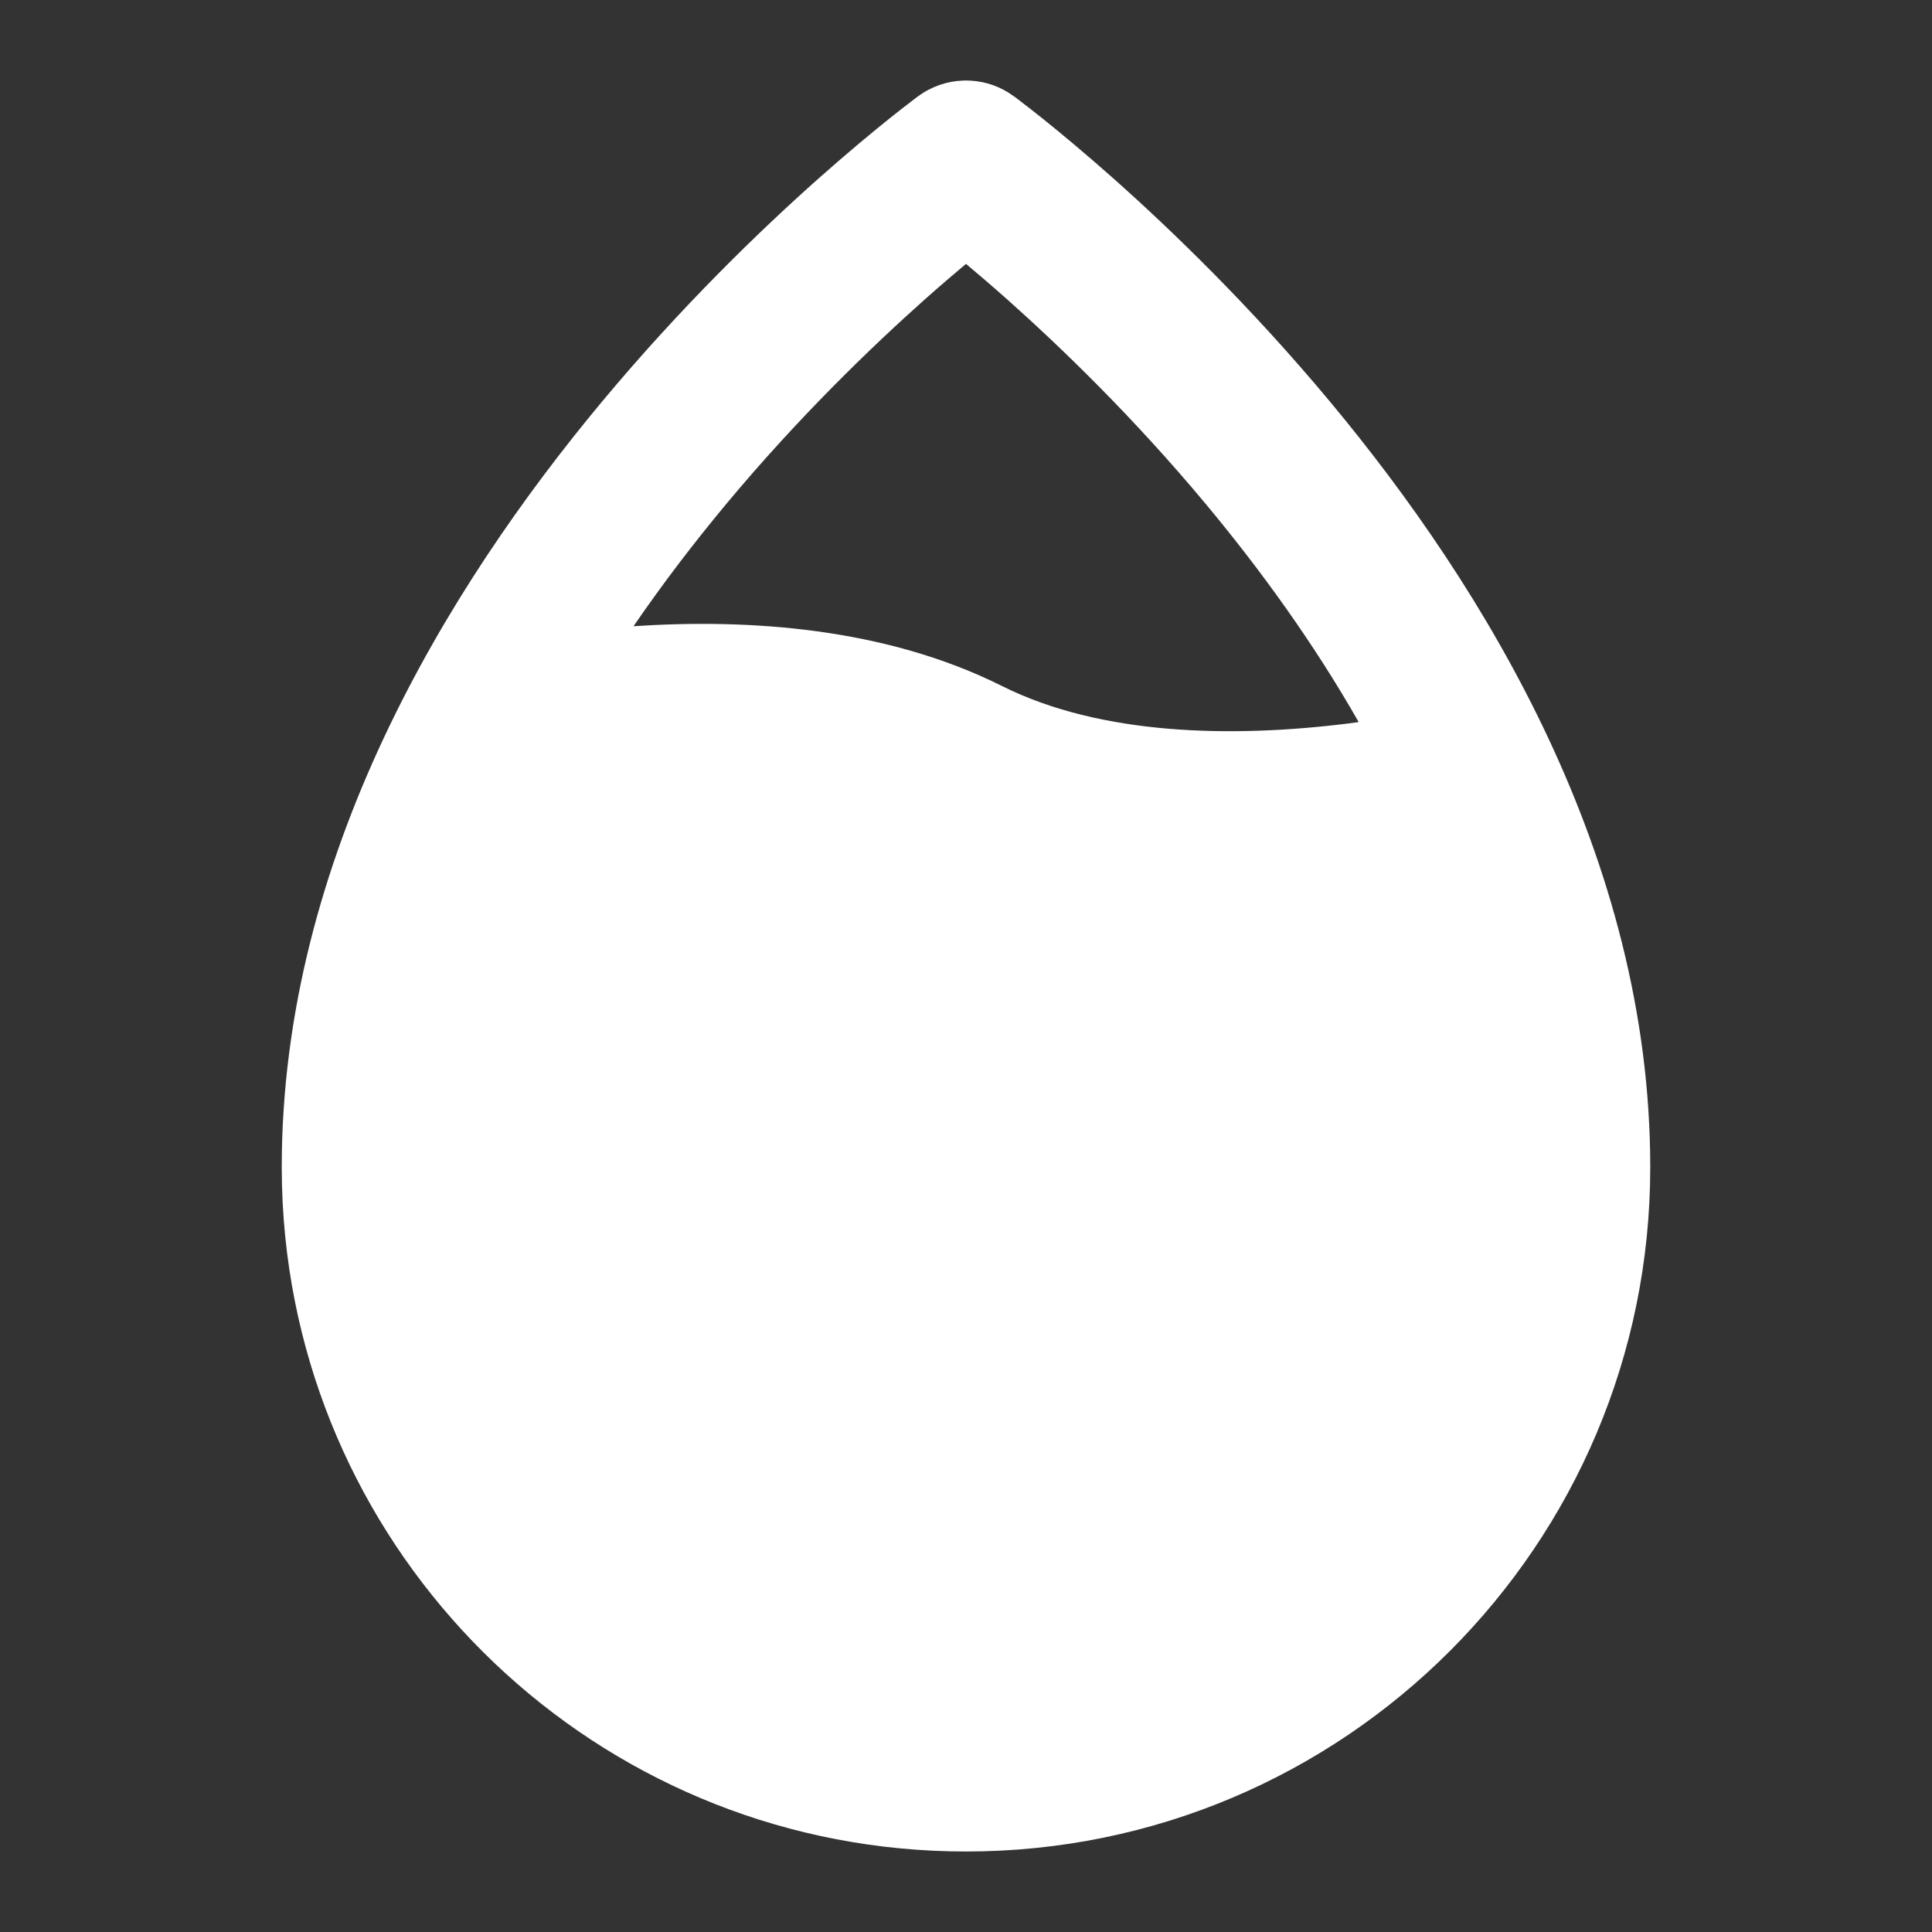<svg width="24" height="24" viewBox="0 0 24 24" fill="none" xmlns="http://www.w3.org/2000/svg">
<rect x="0" y="0" width="24" height="24" fill="#333333" stroke="none"/>
<path fill-rule="evenodd" clip-rule="evenodd" d="M11.405 1.196L11.408 1.194C11.573 1.073 11.767 1.008 11.961 1.001C11.974 1 11.987 1 12 1L12.01 1C12.025 1 12.04 1.001 12.056 1.002C12.245 1.012 12.431 1.076 12.591 1.194L12.589 1.197C12.592 1.194 12.593 1.195 12.593 1.195L12.595 1.196L12.601 1.2L12.621 1.215C12.637 1.228 12.661 1.246 12.691 1.269C12.752 1.315 12.838 1.382 12.947 1.469C13.164 1.643 13.47 1.896 13.836 2.221C14.567 2.871 15.541 3.813 16.518 4.985C18.45 7.303 20.5 10.653 20.5 14.5C20.5 19.194 16.694 23 12 23C7.599 23 3.979 19.655 3.544 15.369C3.515 15.083 3.5 14.793 3.5 14.5C3.5 10.653 5.55 7.303 7.482 4.985C8.459 3.813 9.433 2.871 10.164 2.221C10.53 1.896 10.836 1.643 11.053 1.469C11.162 1.382 11.248 1.315 11.309 1.269C11.339 1.246 11.363 1.228 11.379 1.215L11.399 1.2L11.405 1.196ZM16.878 8.97C16.317 7.985 15.657 7.076 14.982 6.265C14.084 5.187 13.183 4.317 12.508 3.716C12.319 3.548 12.148 3.402 12 3.278C11.852 3.402 11.681 3.548 11.492 3.716C10.817 4.317 9.916 5.187 9.018 6.265C8.625 6.738 8.236 7.244 7.87 7.779C9.294 7.685 10.989 7.793 12.447 8.522C13.678 9.138 15.31 9.167 16.751 8.987C16.794 8.982 16.836 8.976 16.878 8.97Z" fill="white"/>
</svg>
